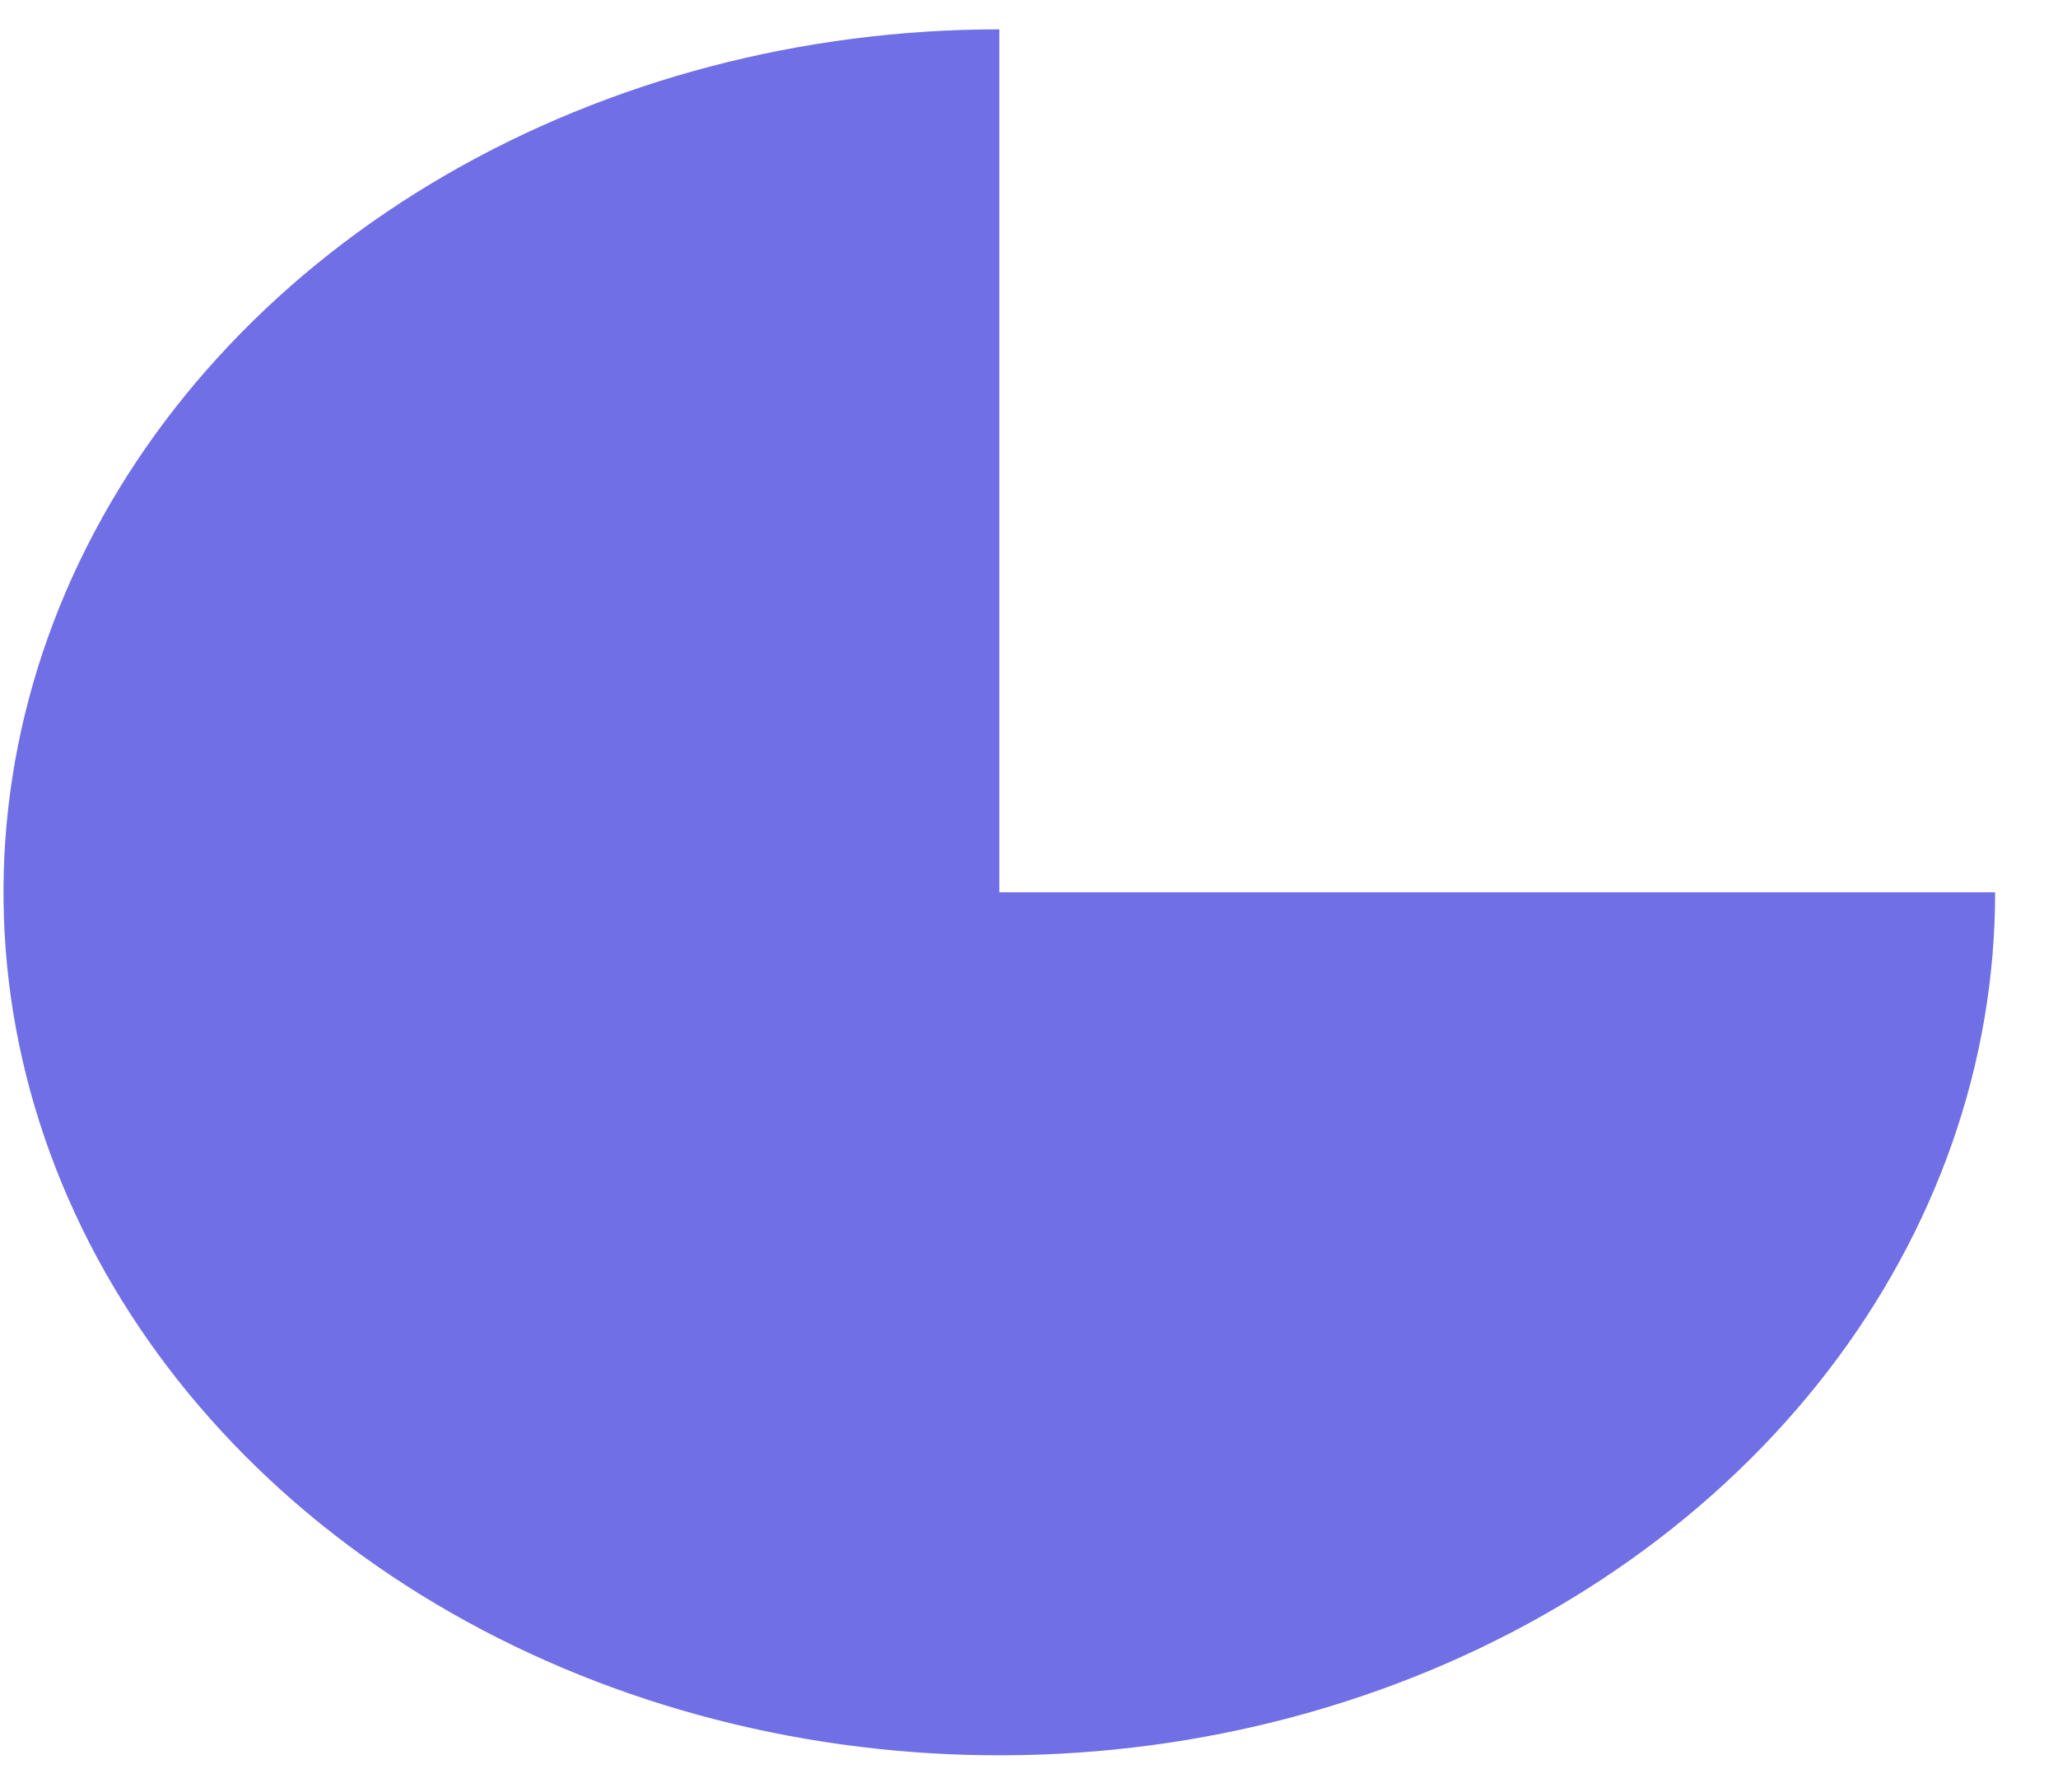 <svg width="31" height="27" viewBox="0 0 31 27" fill="none" xmlns="http://www.w3.org/2000/svg">
<path d="M30.053 13.442C30.053 16.013 29.173 18.527 27.525 20.665C25.876 22.802 23.534 24.469 20.793 25.453C18.052 26.437 15.036 26.694 12.126 26.192C9.216 25.691 6.544 24.453 4.446 22.635C2.348 20.817 0.92 18.5 0.341 15.978C-0.238 13.457 0.059 10.843 1.194 8.467C2.33 6.092 4.252 4.062 6.719 2.633C9.186 1.205 12.086 0.442 15.053 0.442V13.442H30.053Z" fill="#706FE5"/>
</svg>
